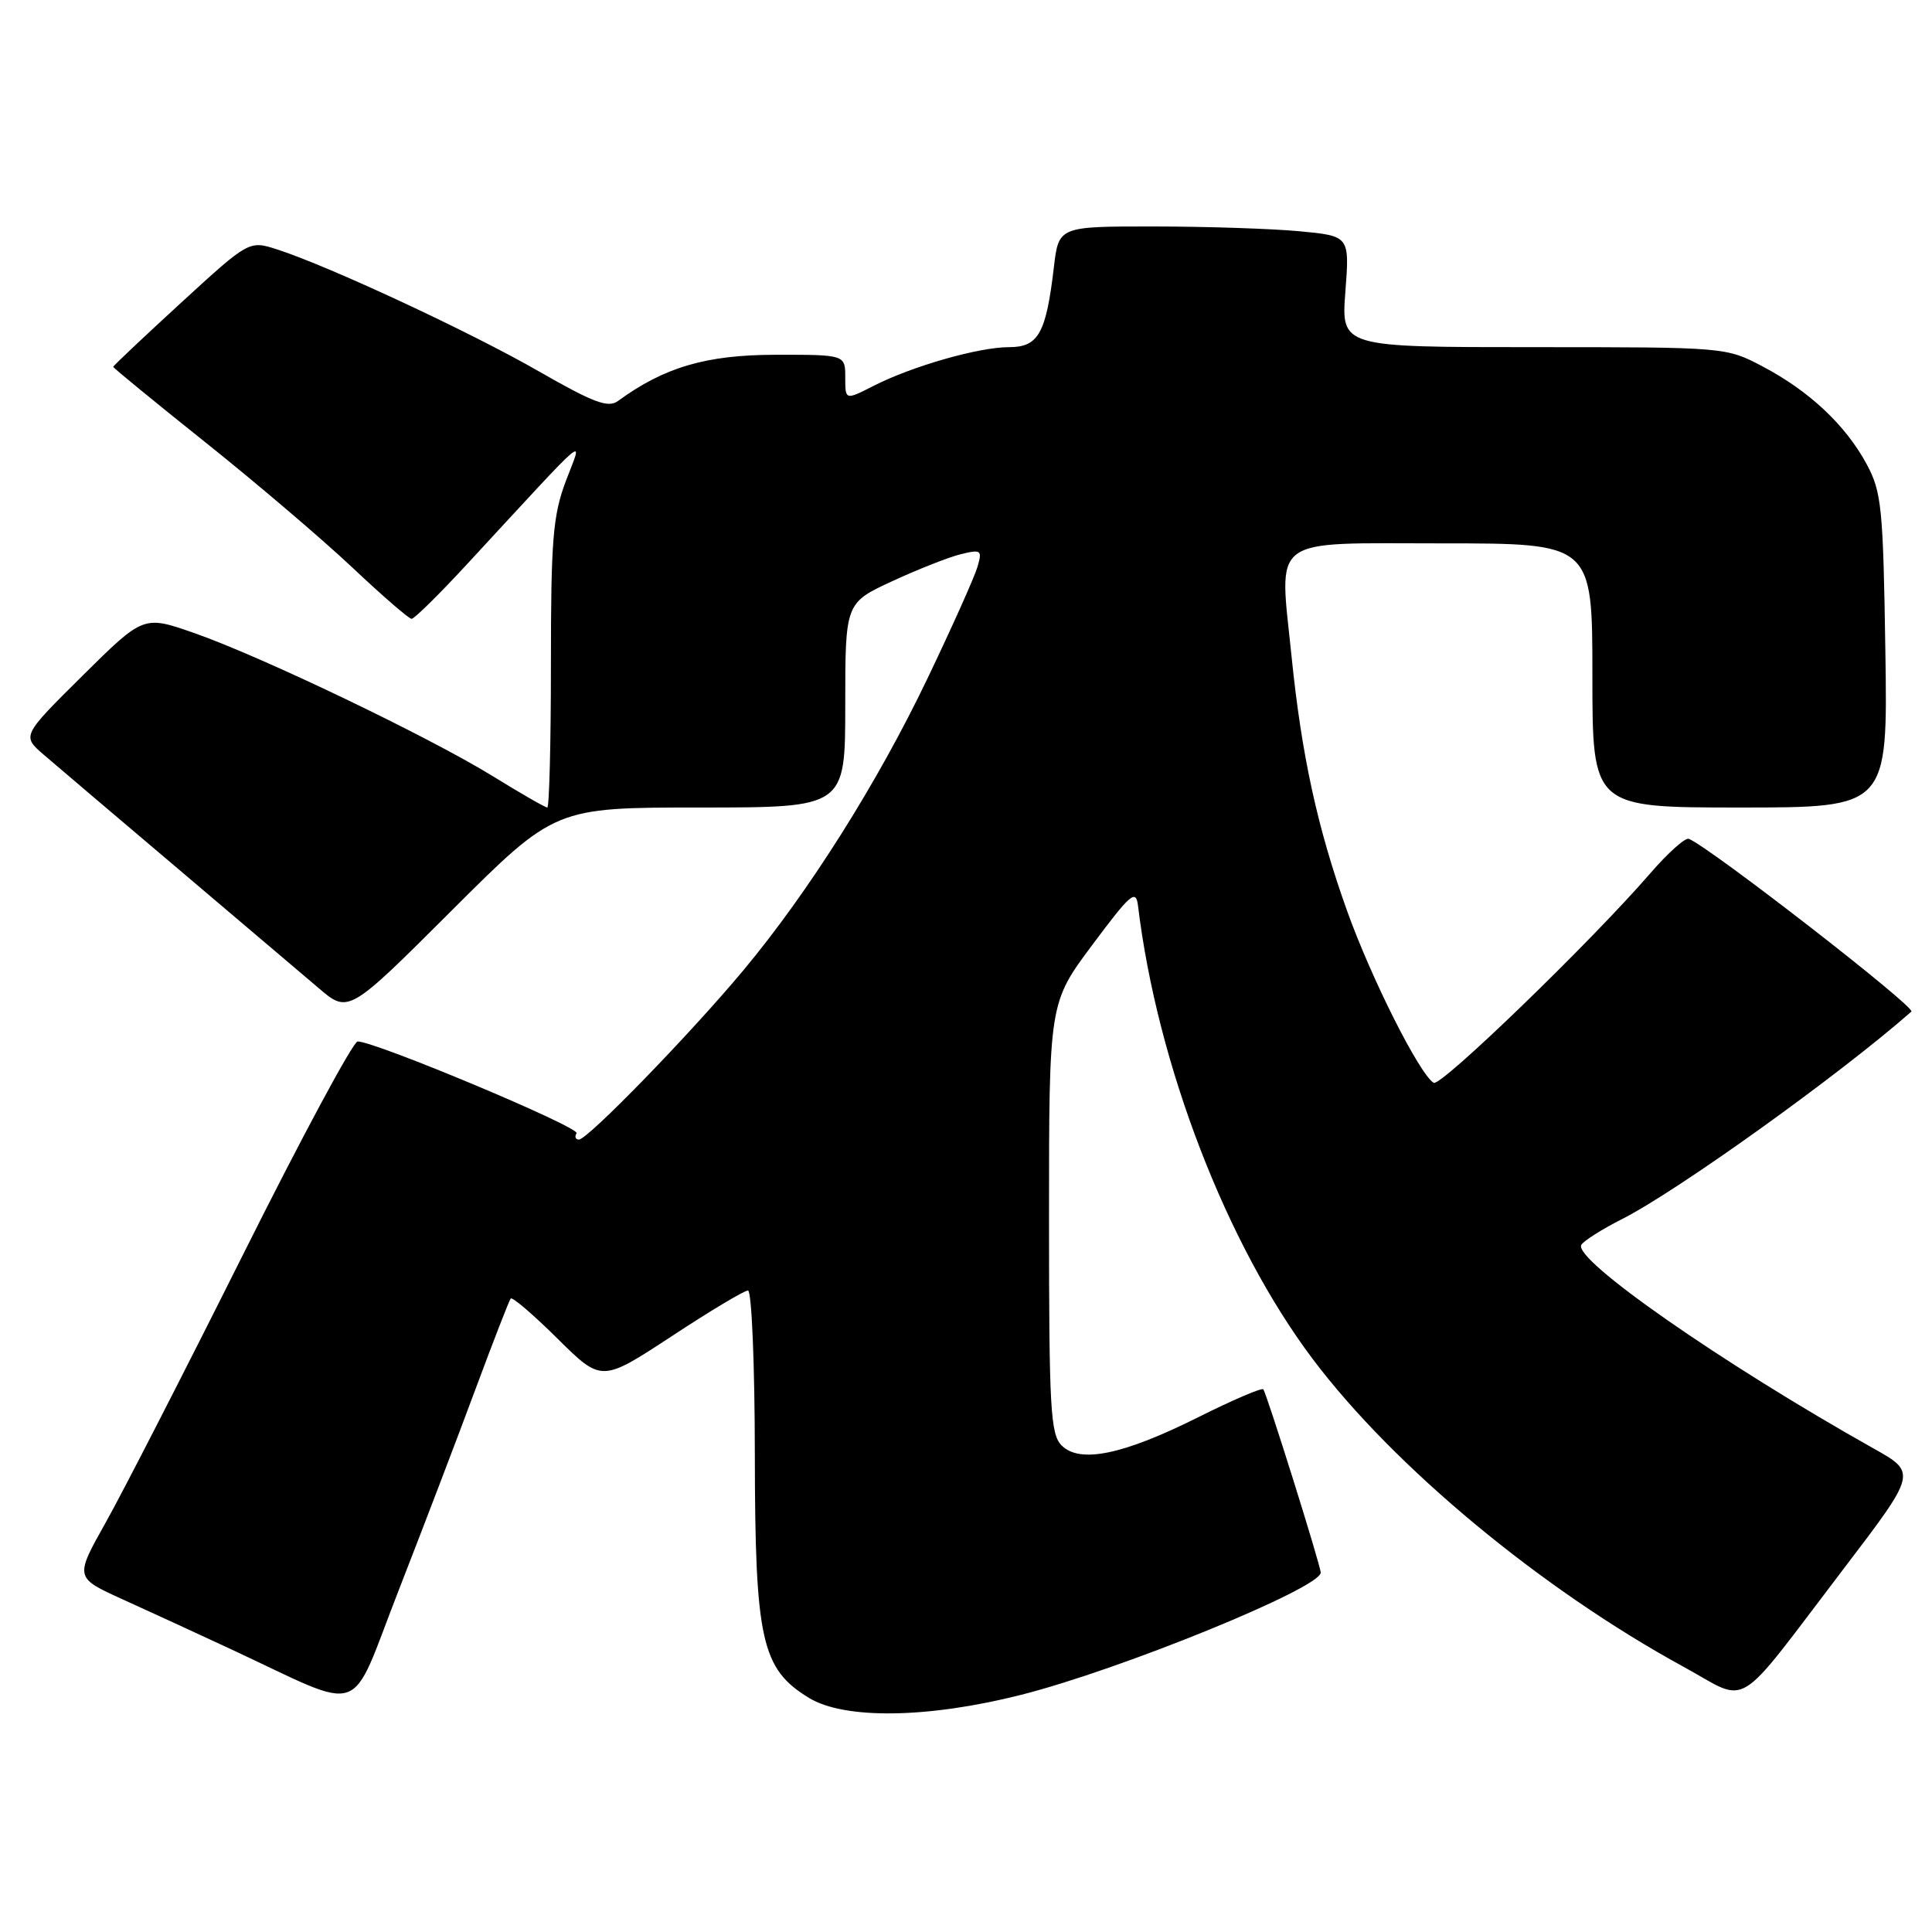<?xml version="1.0" encoding="UTF-8" standalone="no"?>
<!DOCTYPE svg PUBLIC "-//W3C//DTD SVG 1.1//EN" "http://www.w3.org/Graphics/SVG/1.1/DTD/svg11.dtd" >
<svg xmlns="http://www.w3.org/2000/svg" xmlns:xlink="http://www.w3.org/1999/xlink" version="1.1" viewBox="0 0 256 256">
 <g >
 <path fill="currentColor"
d=" M 135.32 224.57 C 148.57 221.21 175.00 210.42 175.00 208.38 C 175.00 207.46 167.82 184.56 167.39 184.09 C 167.18 183.86 163.29 185.53 158.75 187.80 C 148.81 192.77 143.09 193.95 140.67 191.53 C 139.19 190.04 139.00 186.66 139.00 161.38 C 139.00 132.89 139.00 132.89 144.74 125.20 C 149.82 118.39 150.52 117.79 150.79 120.00 C 153.34 141.09 162.53 164.92 173.96 180.10 C 184.72 194.39 204.21 210.55 223.08 220.86 C 231.99 225.72 229.54 227.22 244.33 207.82 C 253.99 195.14 253.99 195.14 248.24 191.92 C 228.14 180.63 208.36 166.85 209.54 164.94 C 209.87 164.40 212.29 162.87 214.92 161.54 C 222.29 157.81 243.77 142.40 253.27 134.04 C 253.90 133.48 226.60 112.29 223.78 111.15 C 223.31 110.96 221.04 112.99 218.73 115.65 C 210.95 124.66 190.90 144.06 189.97 143.48 C 188.07 142.31 181.69 129.63 178.48 120.65 C 174.56 109.70 172.47 100.08 171.14 87.00 C 169.50 70.82 167.93 72.00 191.12 72.00 C 211.00 72.00 211.00 72.00 211.00 89.50 C 211.00 107.00 211.00 107.00 230.57 107.00 C 250.14 107.00 250.14 107.00 249.82 86.25 C 249.53 67.23 249.32 65.17 247.34 61.50 C 244.55 56.33 239.74 51.82 233.60 48.58 C 228.71 46.00 228.68 46.00 203.21 46.00 C 177.71 46.00 177.71 46.00 178.27 38.64 C 178.83 31.27 178.83 31.27 172.16 30.64 C 168.50 30.30 159.82 30.01 152.89 30.01 C 140.28 30.00 140.28 30.00 139.64 35.44 C 138.61 44.19 137.59 46.00 133.71 46.00 C 129.68 46.00 120.90 48.51 115.75 51.13 C 112.00 53.04 112.00 53.04 112.00 50.02 C 112.00 47.00 112.00 47.00 102.75 47.01 C 93.58 47.02 88.02 48.65 81.89 53.13 C 80.58 54.09 78.66 53.37 71.39 49.20 C 62.38 44.02 43.60 35.27 36.75 33.06 C 33.01 31.85 33.01 31.85 24.00 40.11 C 19.05 44.65 15.00 48.47 15.00 48.61 C 15.00 48.74 20.51 53.26 27.25 58.64 C 33.99 64.02 42.74 71.48 46.70 75.21 C 50.66 78.95 54.19 82.00 54.54 82.00 C 54.90 82.00 58.21 78.74 61.89 74.75 C 78.74 56.53 77.20 57.83 74.97 63.76 C 73.26 68.32 73.00 71.56 73.00 88.01 C 73.00 98.45 72.78 107.00 72.52 107.00 C 72.25 107.00 68.99 105.13 65.27 102.83 C 56.78 97.61 34.68 87.01 25.76 83.89 C 19.02 81.53 19.02 81.53 10.96 89.51 C 2.90 97.50 2.90 97.50 5.79 100.00 C 7.39 101.38 15.33 108.12 23.45 115.00 C 31.57 121.88 40.00 129.03 42.19 130.90 C 46.17 134.31 46.17 134.31 59.85 120.65 C 73.53 107.00 73.53 107.00 92.76 107.00 C 112.00 107.00 112.00 107.00 112.00 93.45 C 112.00 79.89 112.00 79.89 118.25 77.00 C 121.69 75.41 125.79 73.80 127.36 73.42 C 130.01 72.78 130.17 72.90 129.52 75.11 C 129.14 76.43 126.17 83.06 122.92 89.85 C 116.31 103.68 107.16 118.19 98.50 128.57 C 91.51 136.96 77.87 151.00 76.71 151.00 C 76.26 151.00 76.11 150.62 76.40 150.16 C 76.88 149.38 49.75 138.00 47.39 138.00 C 46.80 138.00 39.96 150.71 32.20 166.25 C 24.43 181.79 16.24 197.77 13.99 201.77 C 9.91 209.04 9.91 209.04 16.20 211.90 C 19.67 213.47 26.10 216.43 30.50 218.48 C 48.78 226.98 46.11 227.91 52.84 210.69 C 56.10 202.34 60.69 190.32 63.03 184.00 C 65.38 177.68 67.47 172.30 67.67 172.06 C 67.88 171.81 70.68 174.21 73.88 177.38 C 79.71 183.15 79.71 183.15 88.97 177.08 C 94.05 173.73 98.62 171.00 99.11 171.00 C 99.60 171.00 100.01 180.72 100.02 192.75 C 100.05 217.35 100.89 221.13 107.19 224.98 C 111.92 227.86 122.98 227.70 135.32 224.57 Z "/>
</g>
</svg>